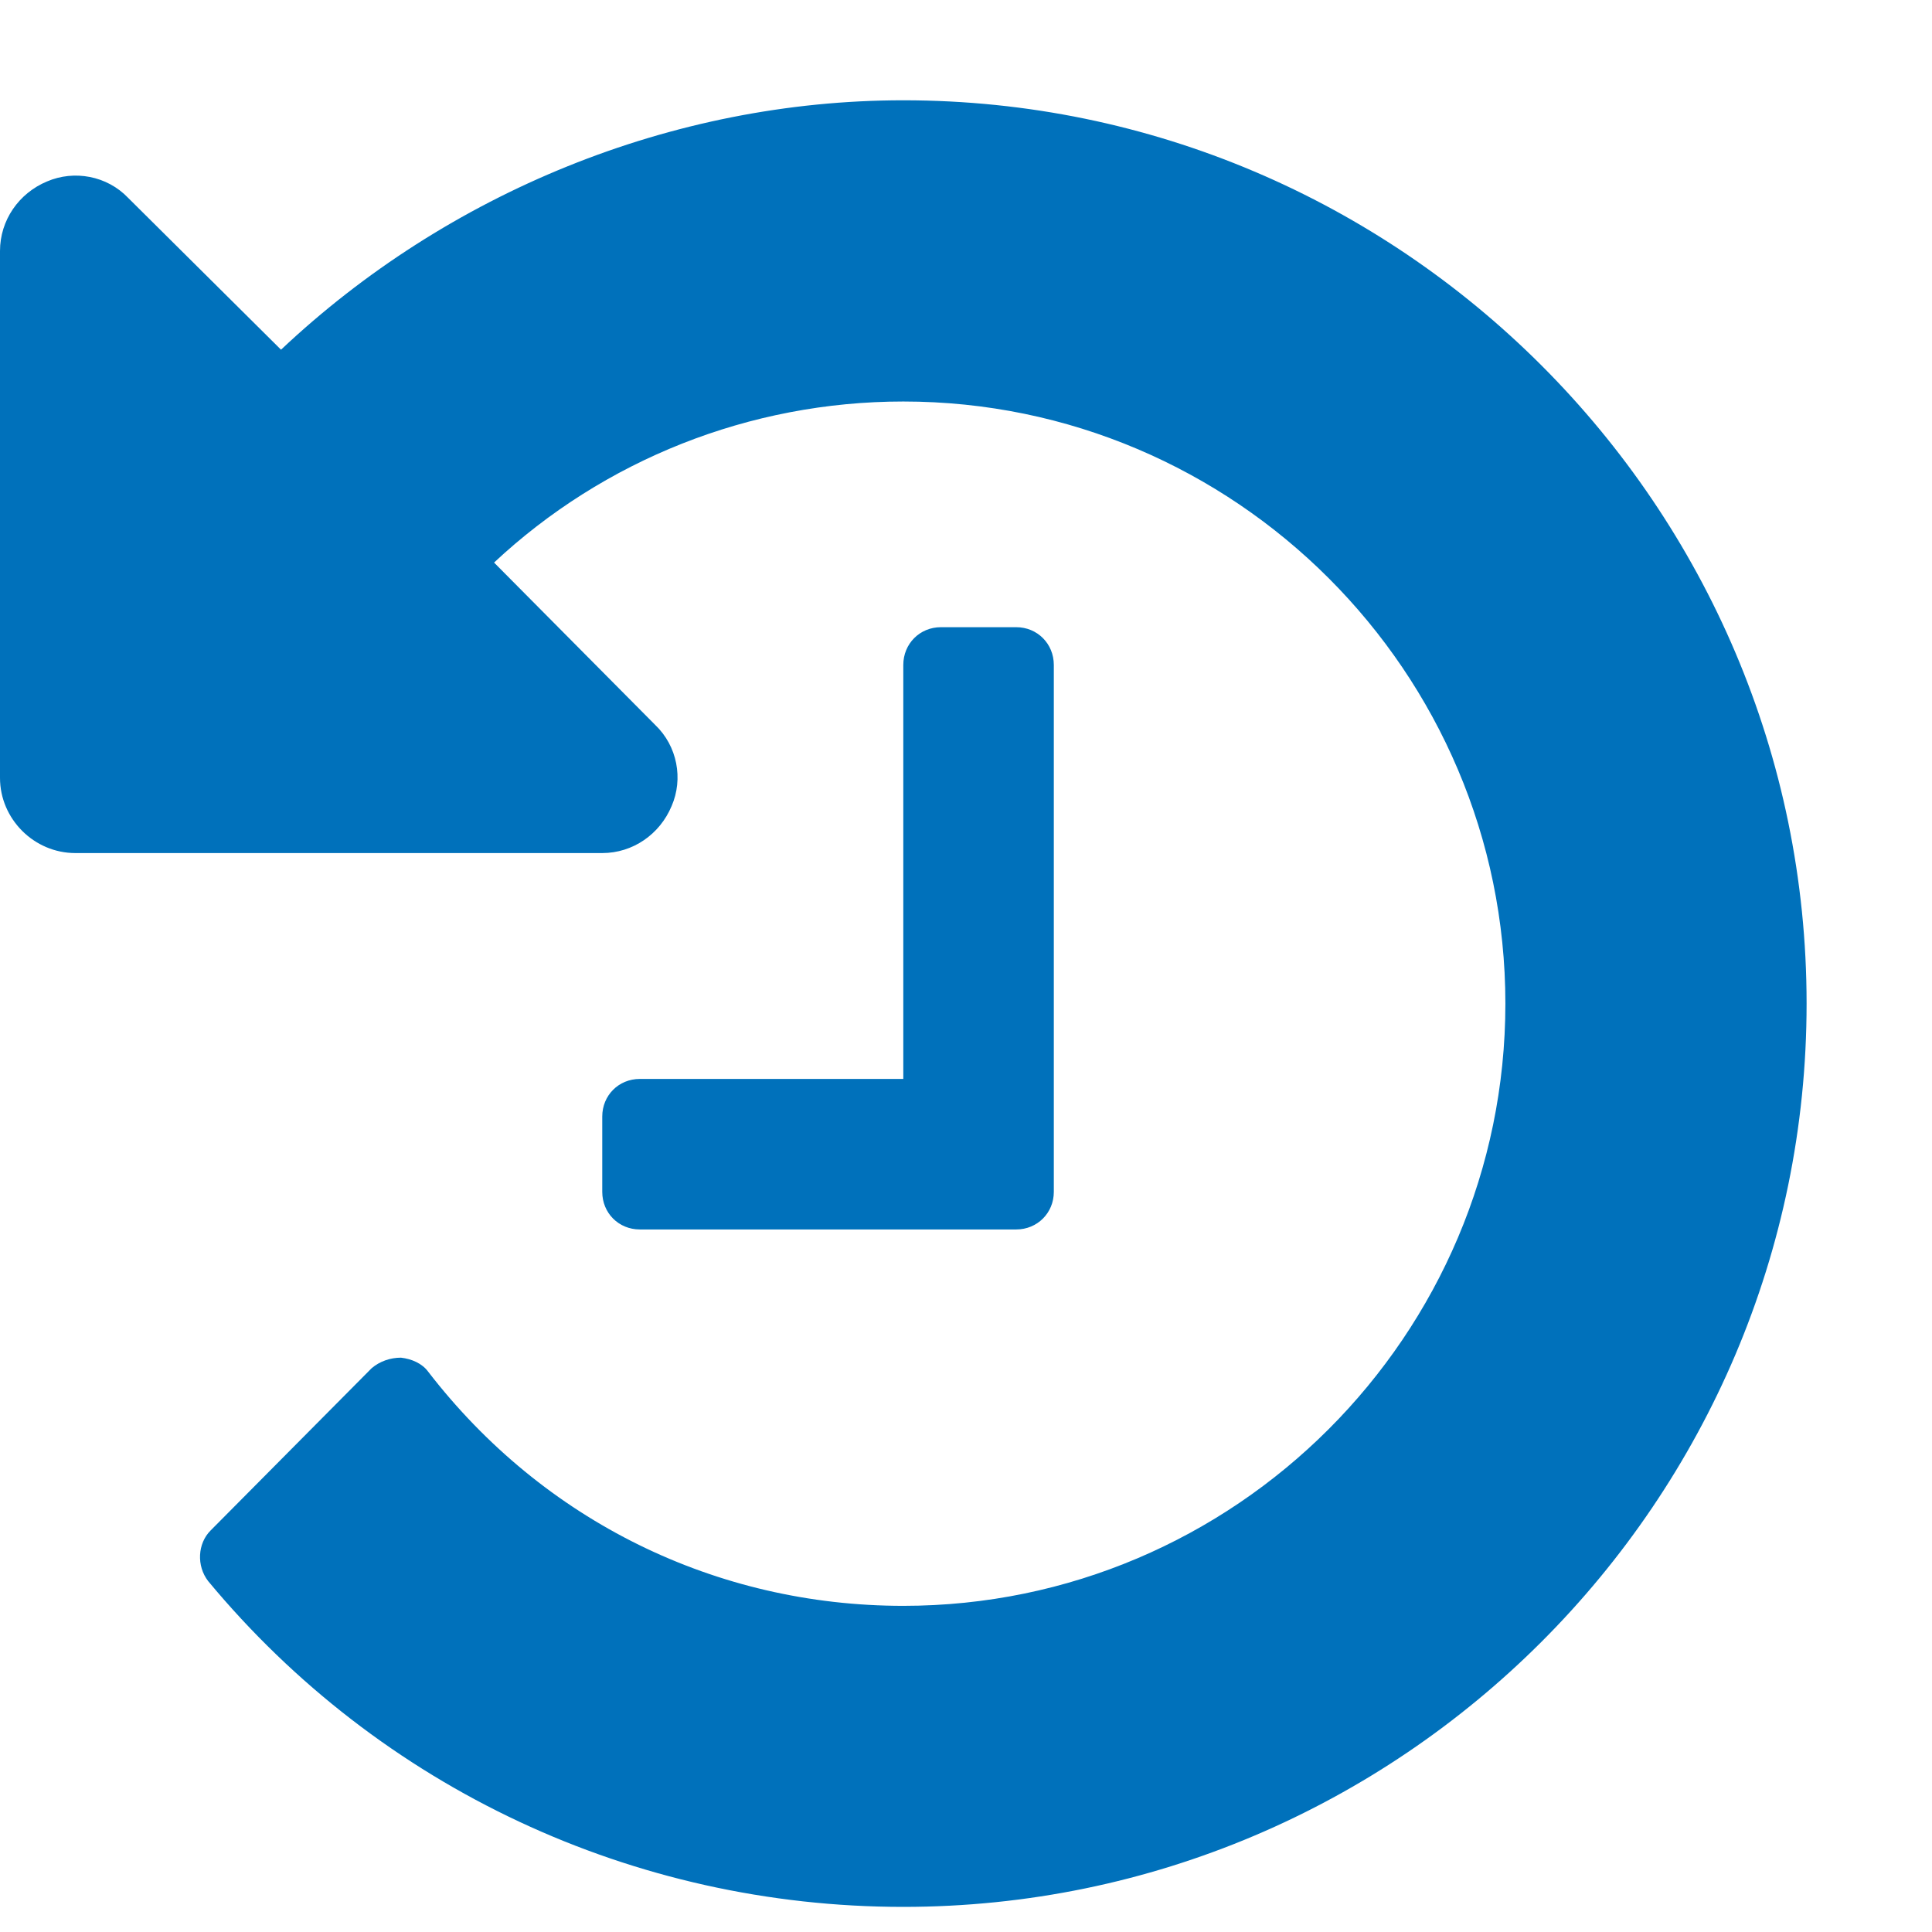 <?xml version="1.0" encoding="UTF-8"?>
<svg width="11px" height="11px" viewBox="0 0 11 11" version="1.1" xmlns="http://www.w3.org/2000/svg" xmlns:xlink="http://www.w3.org/1999/xlink">
    <!-- Generator: Sketch 46.2 (44496) - http://www.bohemiancoding.com/sketch -->
    <title>history@1x</title>
    <desc>Created with Sketch.</desc>
    <defs></defs>
    <g id="Address-history" stroke="none" stroke-width="1" fill="none" fill-rule="evenodd">
        <g id="Edit-Contact-Info-Copy-3" transform="translate(-816, -738)" fill="#0071BB">
            <path d="M826.286,743.714 C826.286,746.547 823.975,748.857 821.143,748.857 C819.609,748.857 818.163,748.181 817.185,747.002 C817.118,746.915 817.125,746.788 817.199,746.714 L818.116,745.79 C818.163,745.75 818.223,745.73 818.283,745.73 C818.344,745.737 818.404,745.763 818.438,745.81 C819.094,746.661 820.078,747.143 821.143,747.143 C823.031,747.143 824.571,745.603 824.571,743.714 C824.571,741.826 823.031,740.286 821.143,740.286 C820.266,740.286 819.435,740.621 818.813,741.203 L819.73,742.127 C819.857,742.248 819.891,742.435 819.824,742.589 C819.757,742.75 819.603,742.857 819.429,742.857 L816.429,742.857 C816.194,742.857 816,742.663 816,742.429 L816,739.429 C816,739.254 816.107,739.1 816.268,739.033 C816.422,738.967 816.609,739 816.73,739.127 L817.6,739.991 C818.545,739.1 819.824,738.571 821.143,738.571 C823.975,738.571 826.286,740.882 826.286,743.714 Z M822,741.786 L822,744.786 C822,744.906 821.906,745 821.786,745 L819.643,745 C819.522,745 819.429,744.906 819.429,744.786 L819.429,744.357 C819.429,744.237 819.522,744.143 819.643,744.143 L821.143,744.143 L821.143,741.786 C821.143,741.665 821.237,741.571 821.357,741.571 L821.786,741.571 C821.906,741.571 822,741.665 822,741.786 Z" id="history"></path>
        </g>
    </g>
</svg>